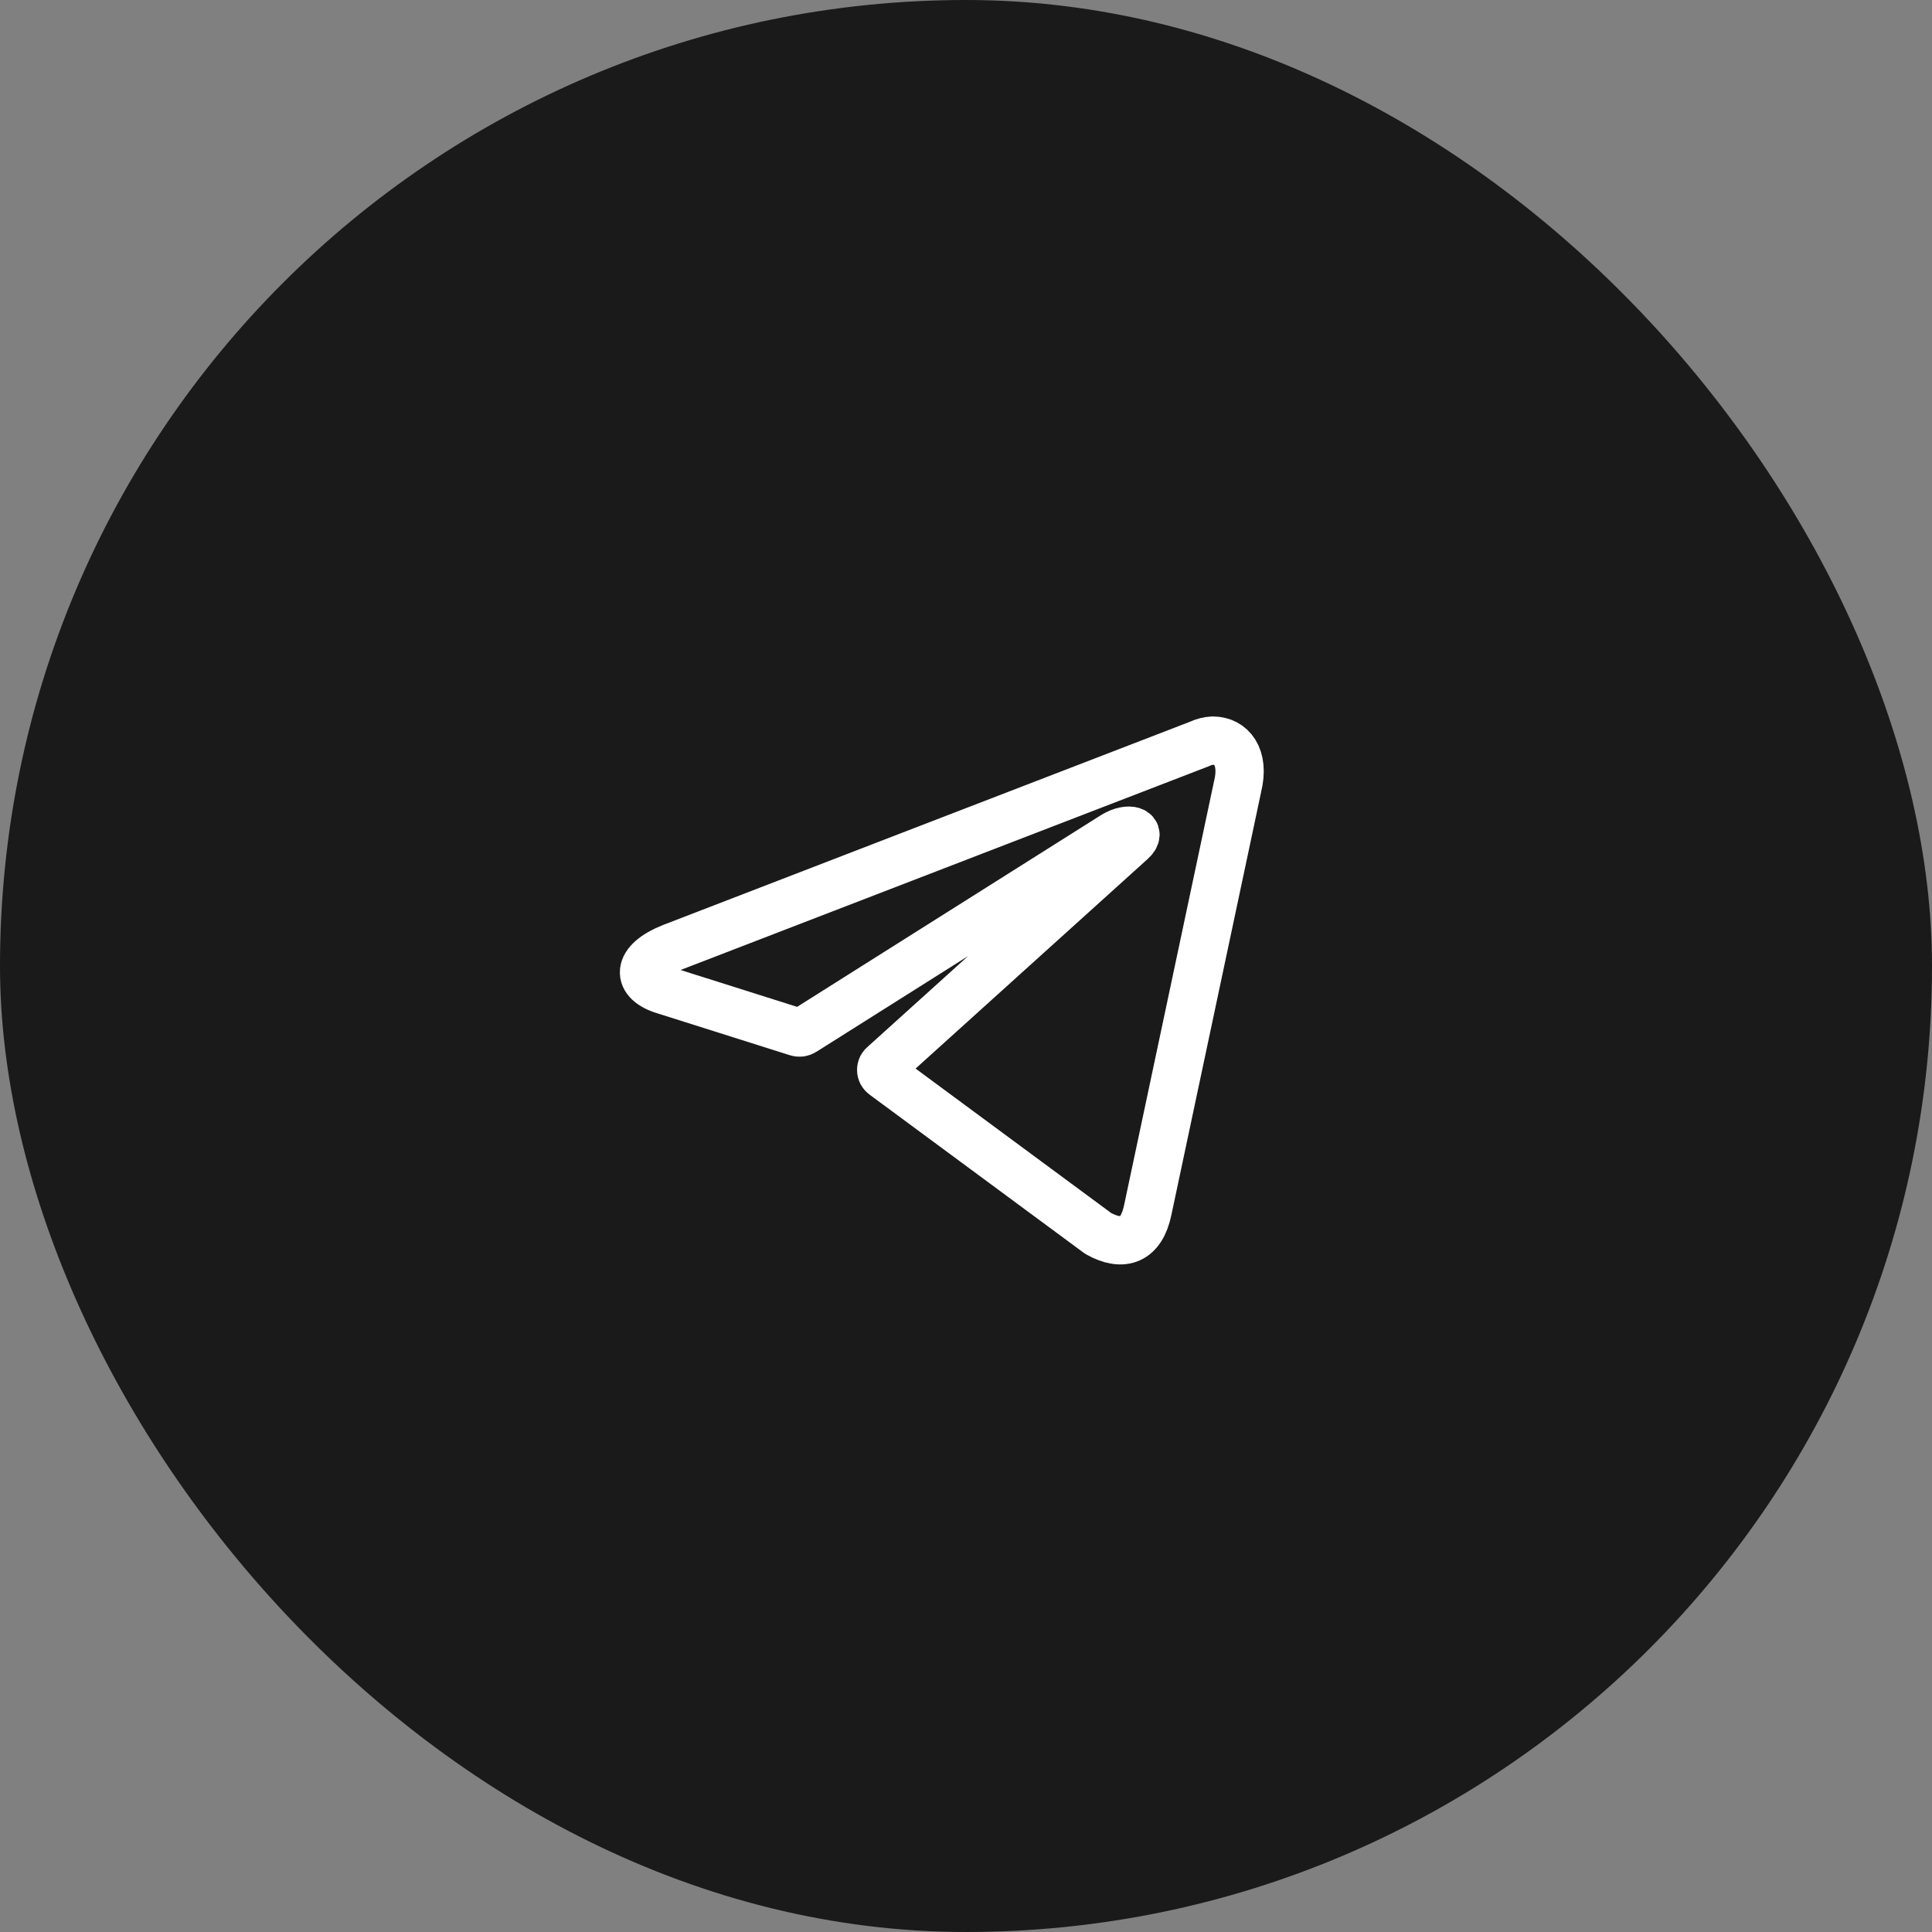 <svg width="60" height="60" viewBox="0 0 60 60" fill="none" xmlns="http://www.w3.org/2000/svg">
<rect x="0" y="0" width="60" height="60" fill="#808080" stroke="none"/>
<rect width="60" height="60" rx="30" fill="black" fill-opacity="0.8"/>
<path d="M37.664 23C38.234 23 38.664 23.5 38.434 24.43L35.644 37.58C35.449 38.515 34.884 38.74 34.104 38.305L27.449 33.39C27.423 33.371 27.402 33.347 27.387 33.319C27.373 33.291 27.365 33.259 27.365 33.227C27.365 33.196 27.373 33.164 27.387 33.136C27.402 33.108 27.423 33.084 27.449 33.065L35.134 26.125C35.484 25.815 35.059 25.665 34.599 25.945L24.954 32.03C24.925 32.049 24.891 32.061 24.857 32.066C24.822 32.07 24.787 32.066 24.754 32.055L20.659 30.76C19.749 30.495 19.749 29.87 20.864 29.425L37.249 23.105C37.379 23.043 37.52 23.007 37.664 23Z" stroke="white" stroke-width="1.5" stroke-linecap="round" stroke-linejoin="round"/>
</svg>
